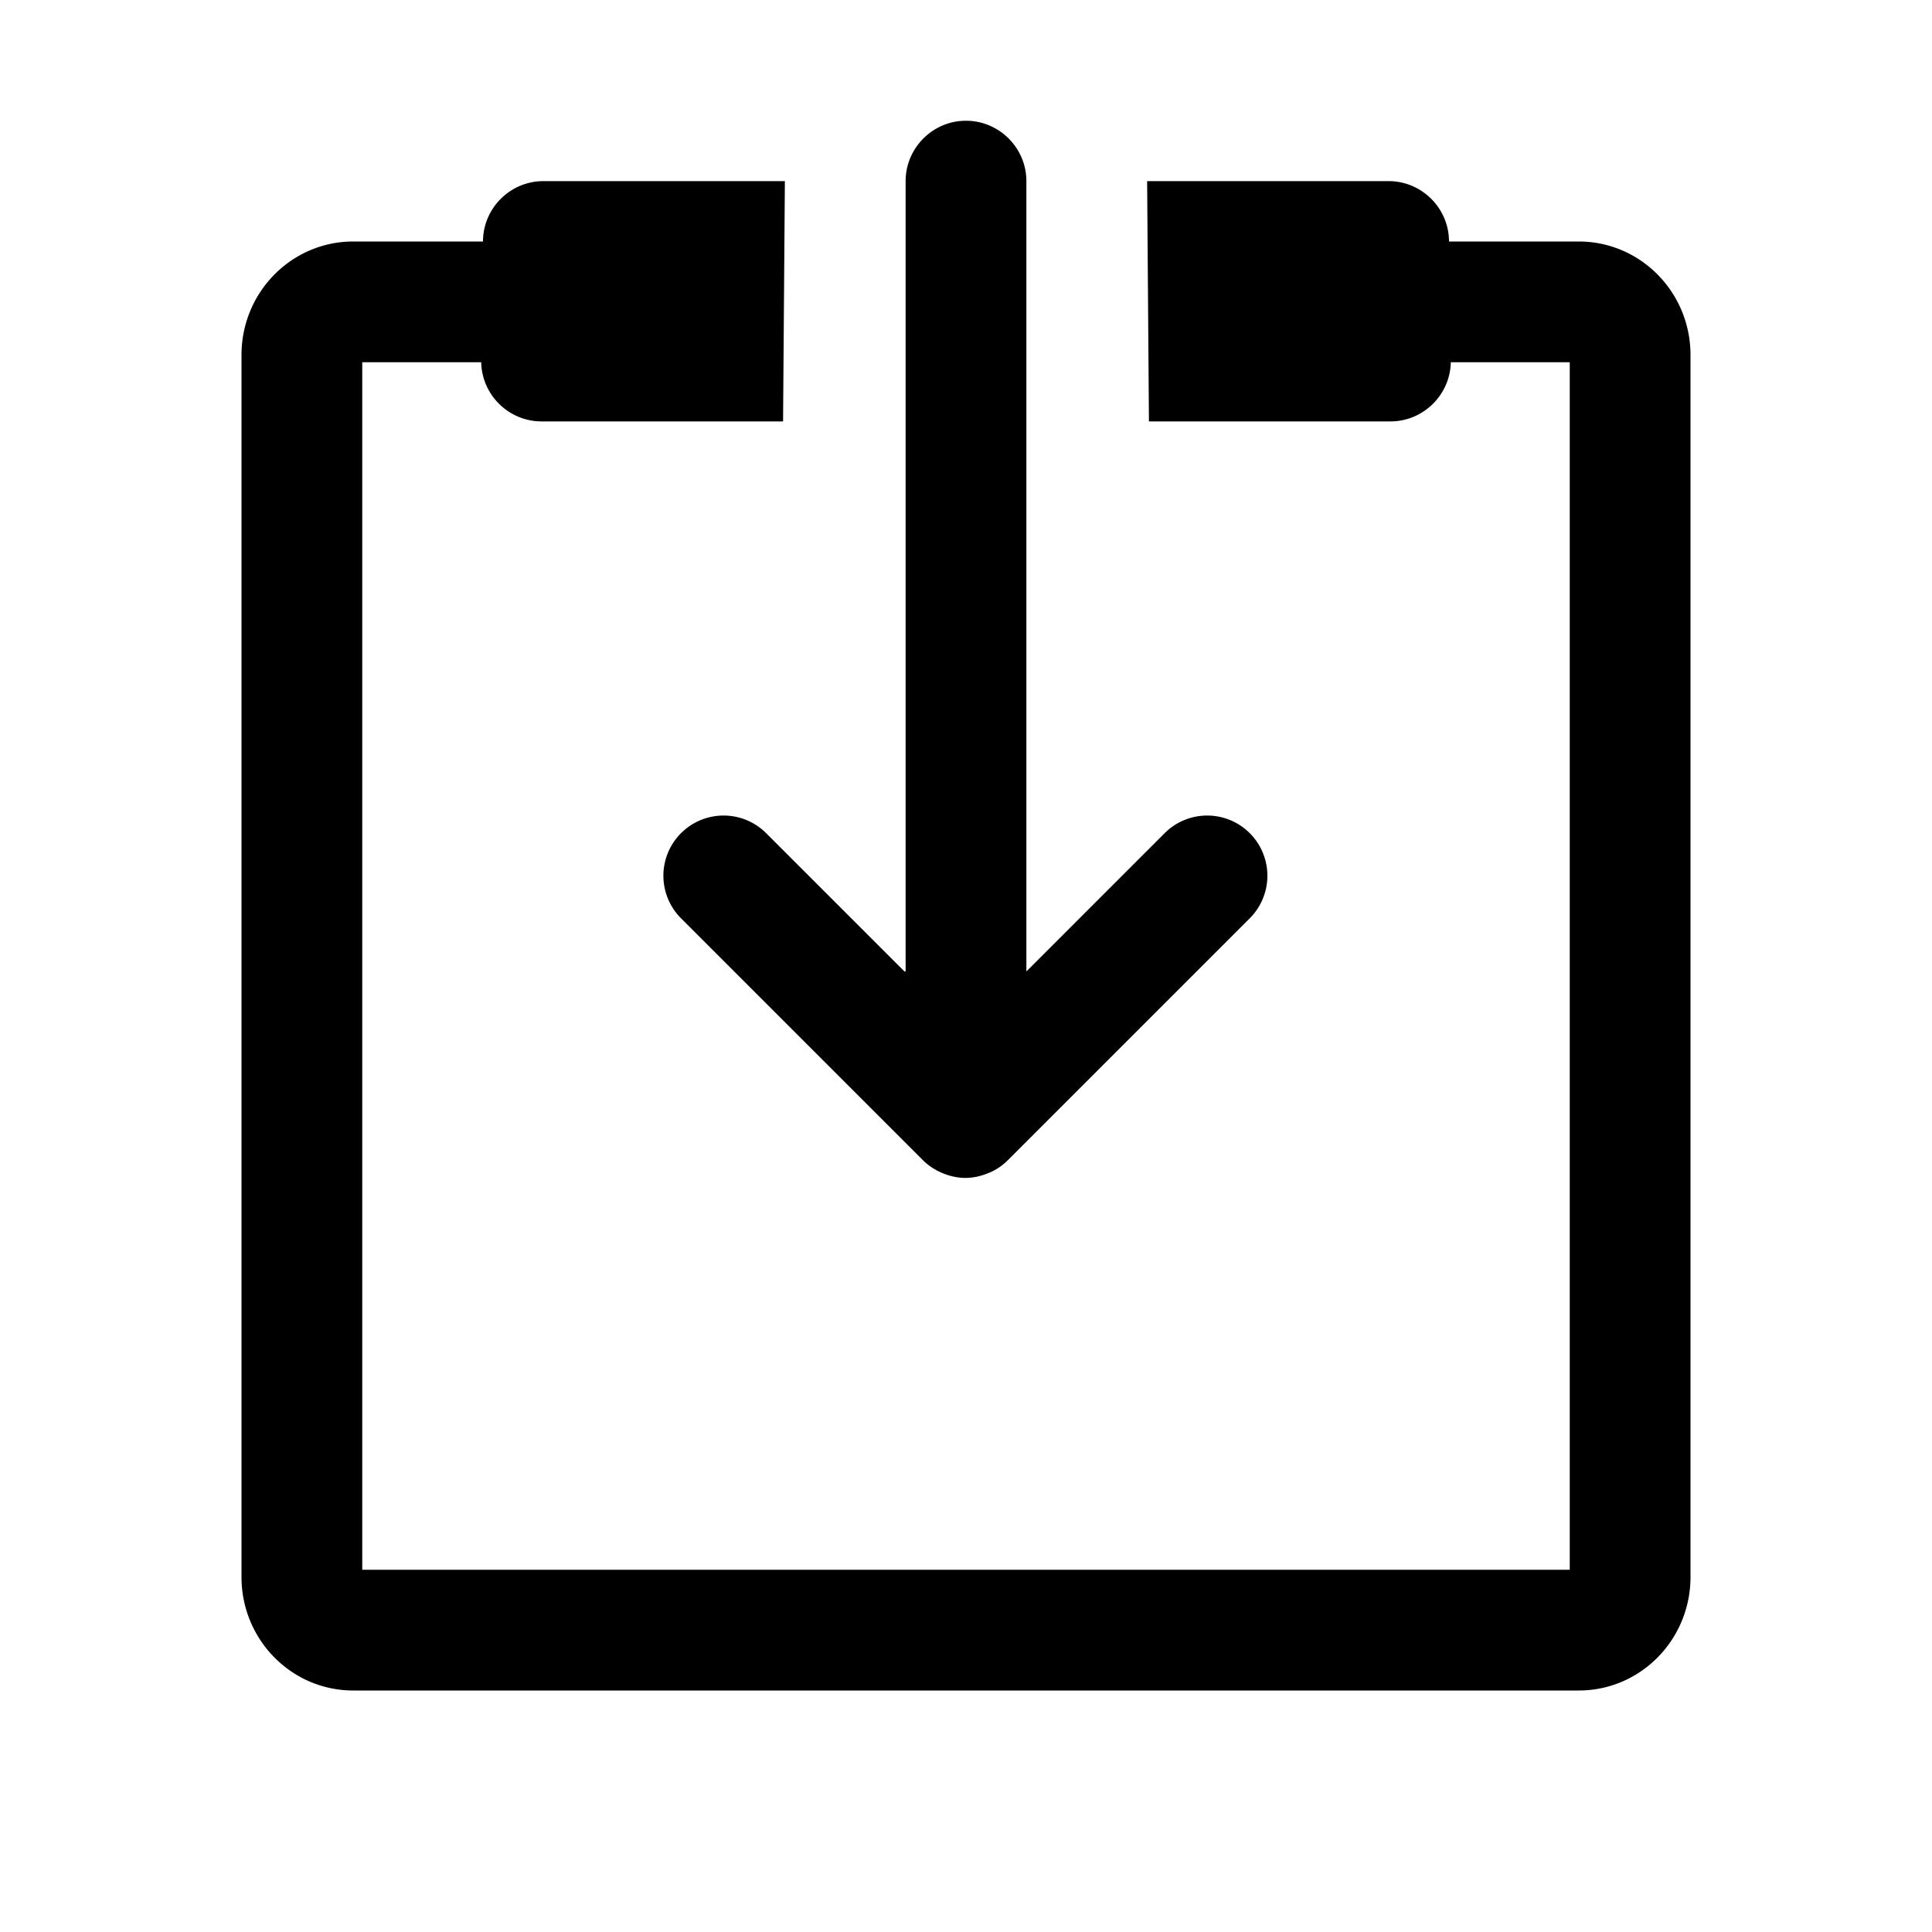 <svg xmlns="http://www.w3.org/2000/svg" viewBox="0 0 32 32"><path d="M15 16.09V3c0-.55.45-1 1-1s1 .45 1 1v13.09l2.29-2.29a.996.996 0 1 1 1.41 1.41l-4 4c-.09.09-.2.17-.33.22-.12.05-.25.08-.38.08s-.26-.03-.38-.08-.23-.12-.33-.22l-4-4a.996.996 0 1 1 1.41-1.41l2.29 2.29H15ZM26.15 4H24c0-.55-.45-1-1-1h-4l.03 3.98h4c.55 0 1-.45 1-1L24 6h2v20H6V6h2l-.03-.02c0 .55.45 1 1 1h4L13 3H9c-.55 0-1 .45-1 1H5.85C4.83 4 4 4.84 4 5.88v20.24C4 27.16 4.83 28 5.85 28h20.3c1.02 0 1.85-.84 1.85-1.88V5.88C28 4.84 27.17 4 26.15 4Z"/></svg>
